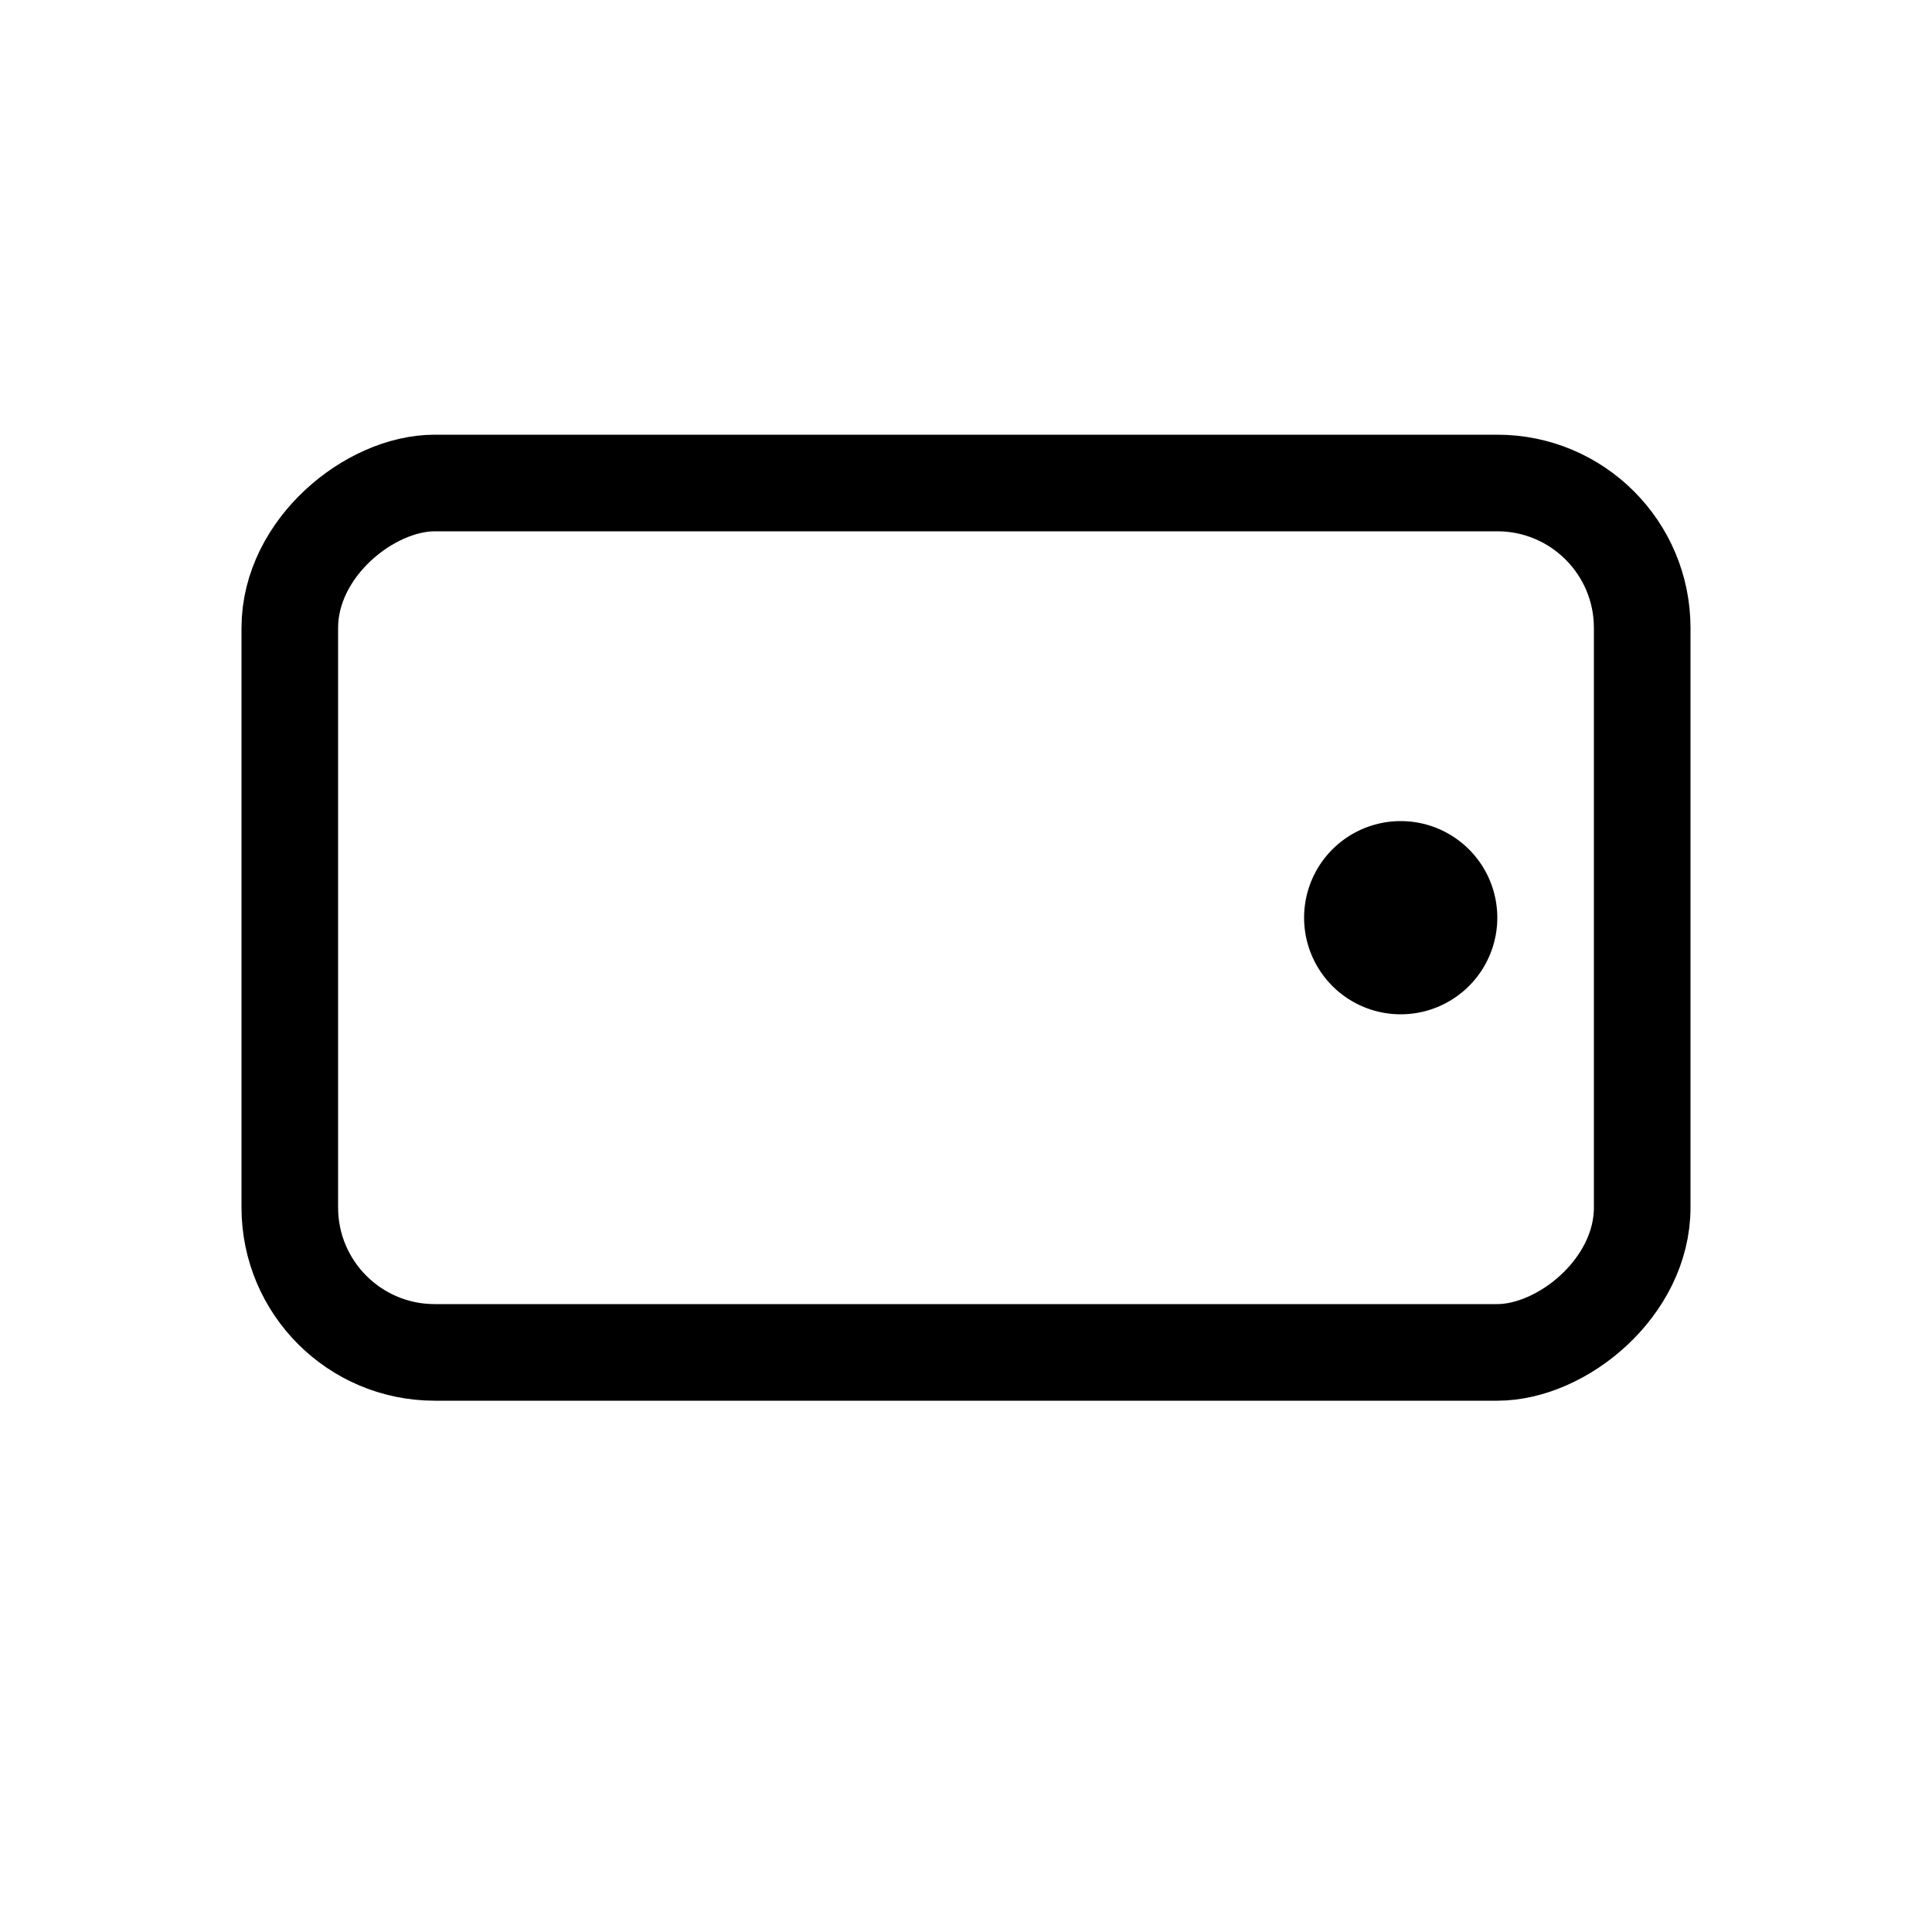 <svg xmlns="http://www.w3.org/2000/svg" width="20" height="20" fill="none" class="bi" viewBox="0 0 20 20">
  <path fill="#fff" d="M0 0h20v20H0z"/>
  <rect width="9" height="14" x="3" y="14" stroke="#000" rx="1.5" transform="rotate(-90 3 14)"/>
  <path fill="#000" fill-rule="evenodd" d="M15.5 9.5a1 1 0 10-2 0 1 1 0 002 0z" clip-rule="evenodd"/>
</svg>
